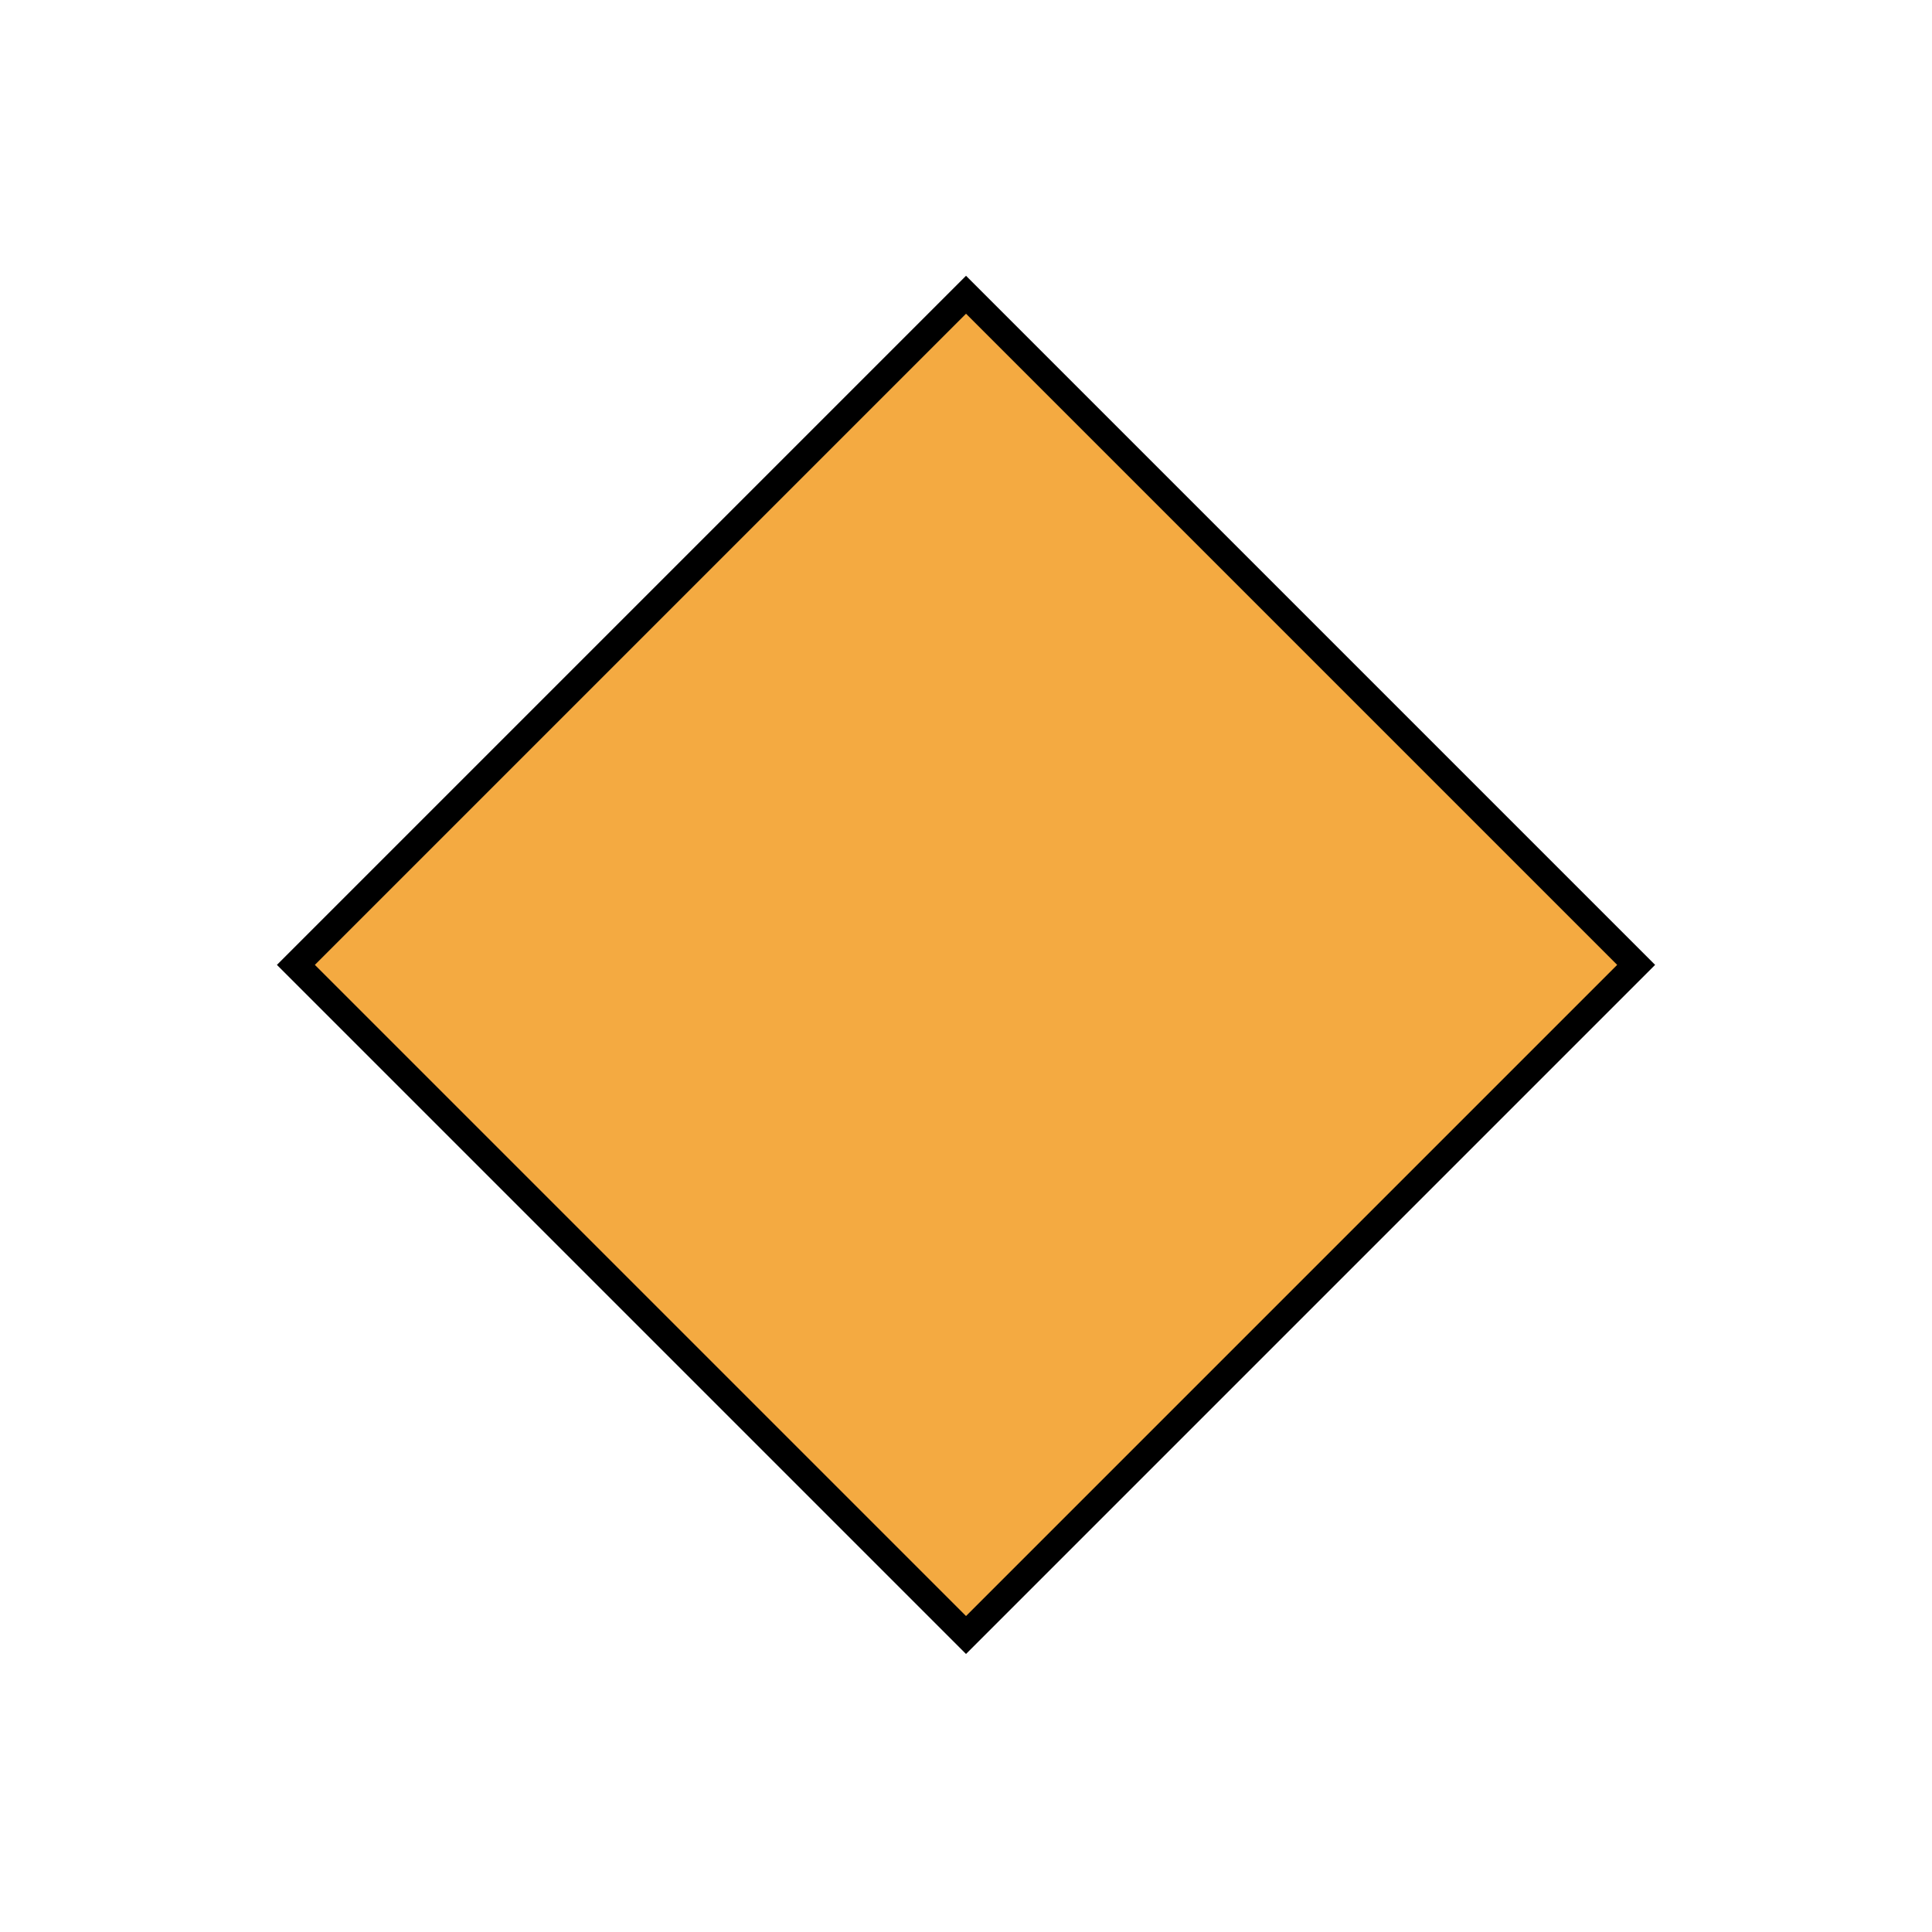 <svg id="emoji" viewBox="0 0 72 72" xmlns="http://www.w3.org/2000/svg" width="64" height="64">
  <g id="color">
    <rect id="Diamond_Color_1" x="18.341" y="18.299" width="35.318" height="35.318" transform="translate(35.971 -14.924) rotate(45)" fill="#f4aa41"/>
  </g>
  <g id="line">
    <rect id="Diamond_Line_1" x="18.341" y="18.299" width="35.318" height="35.318" transform="translate(35.971 -14.924) rotate(45)" fill="none" stroke="#000" strokeLinecap="round" strokeLinejoin="round" strokeWidth="2"/>
  </g>
</svg>
